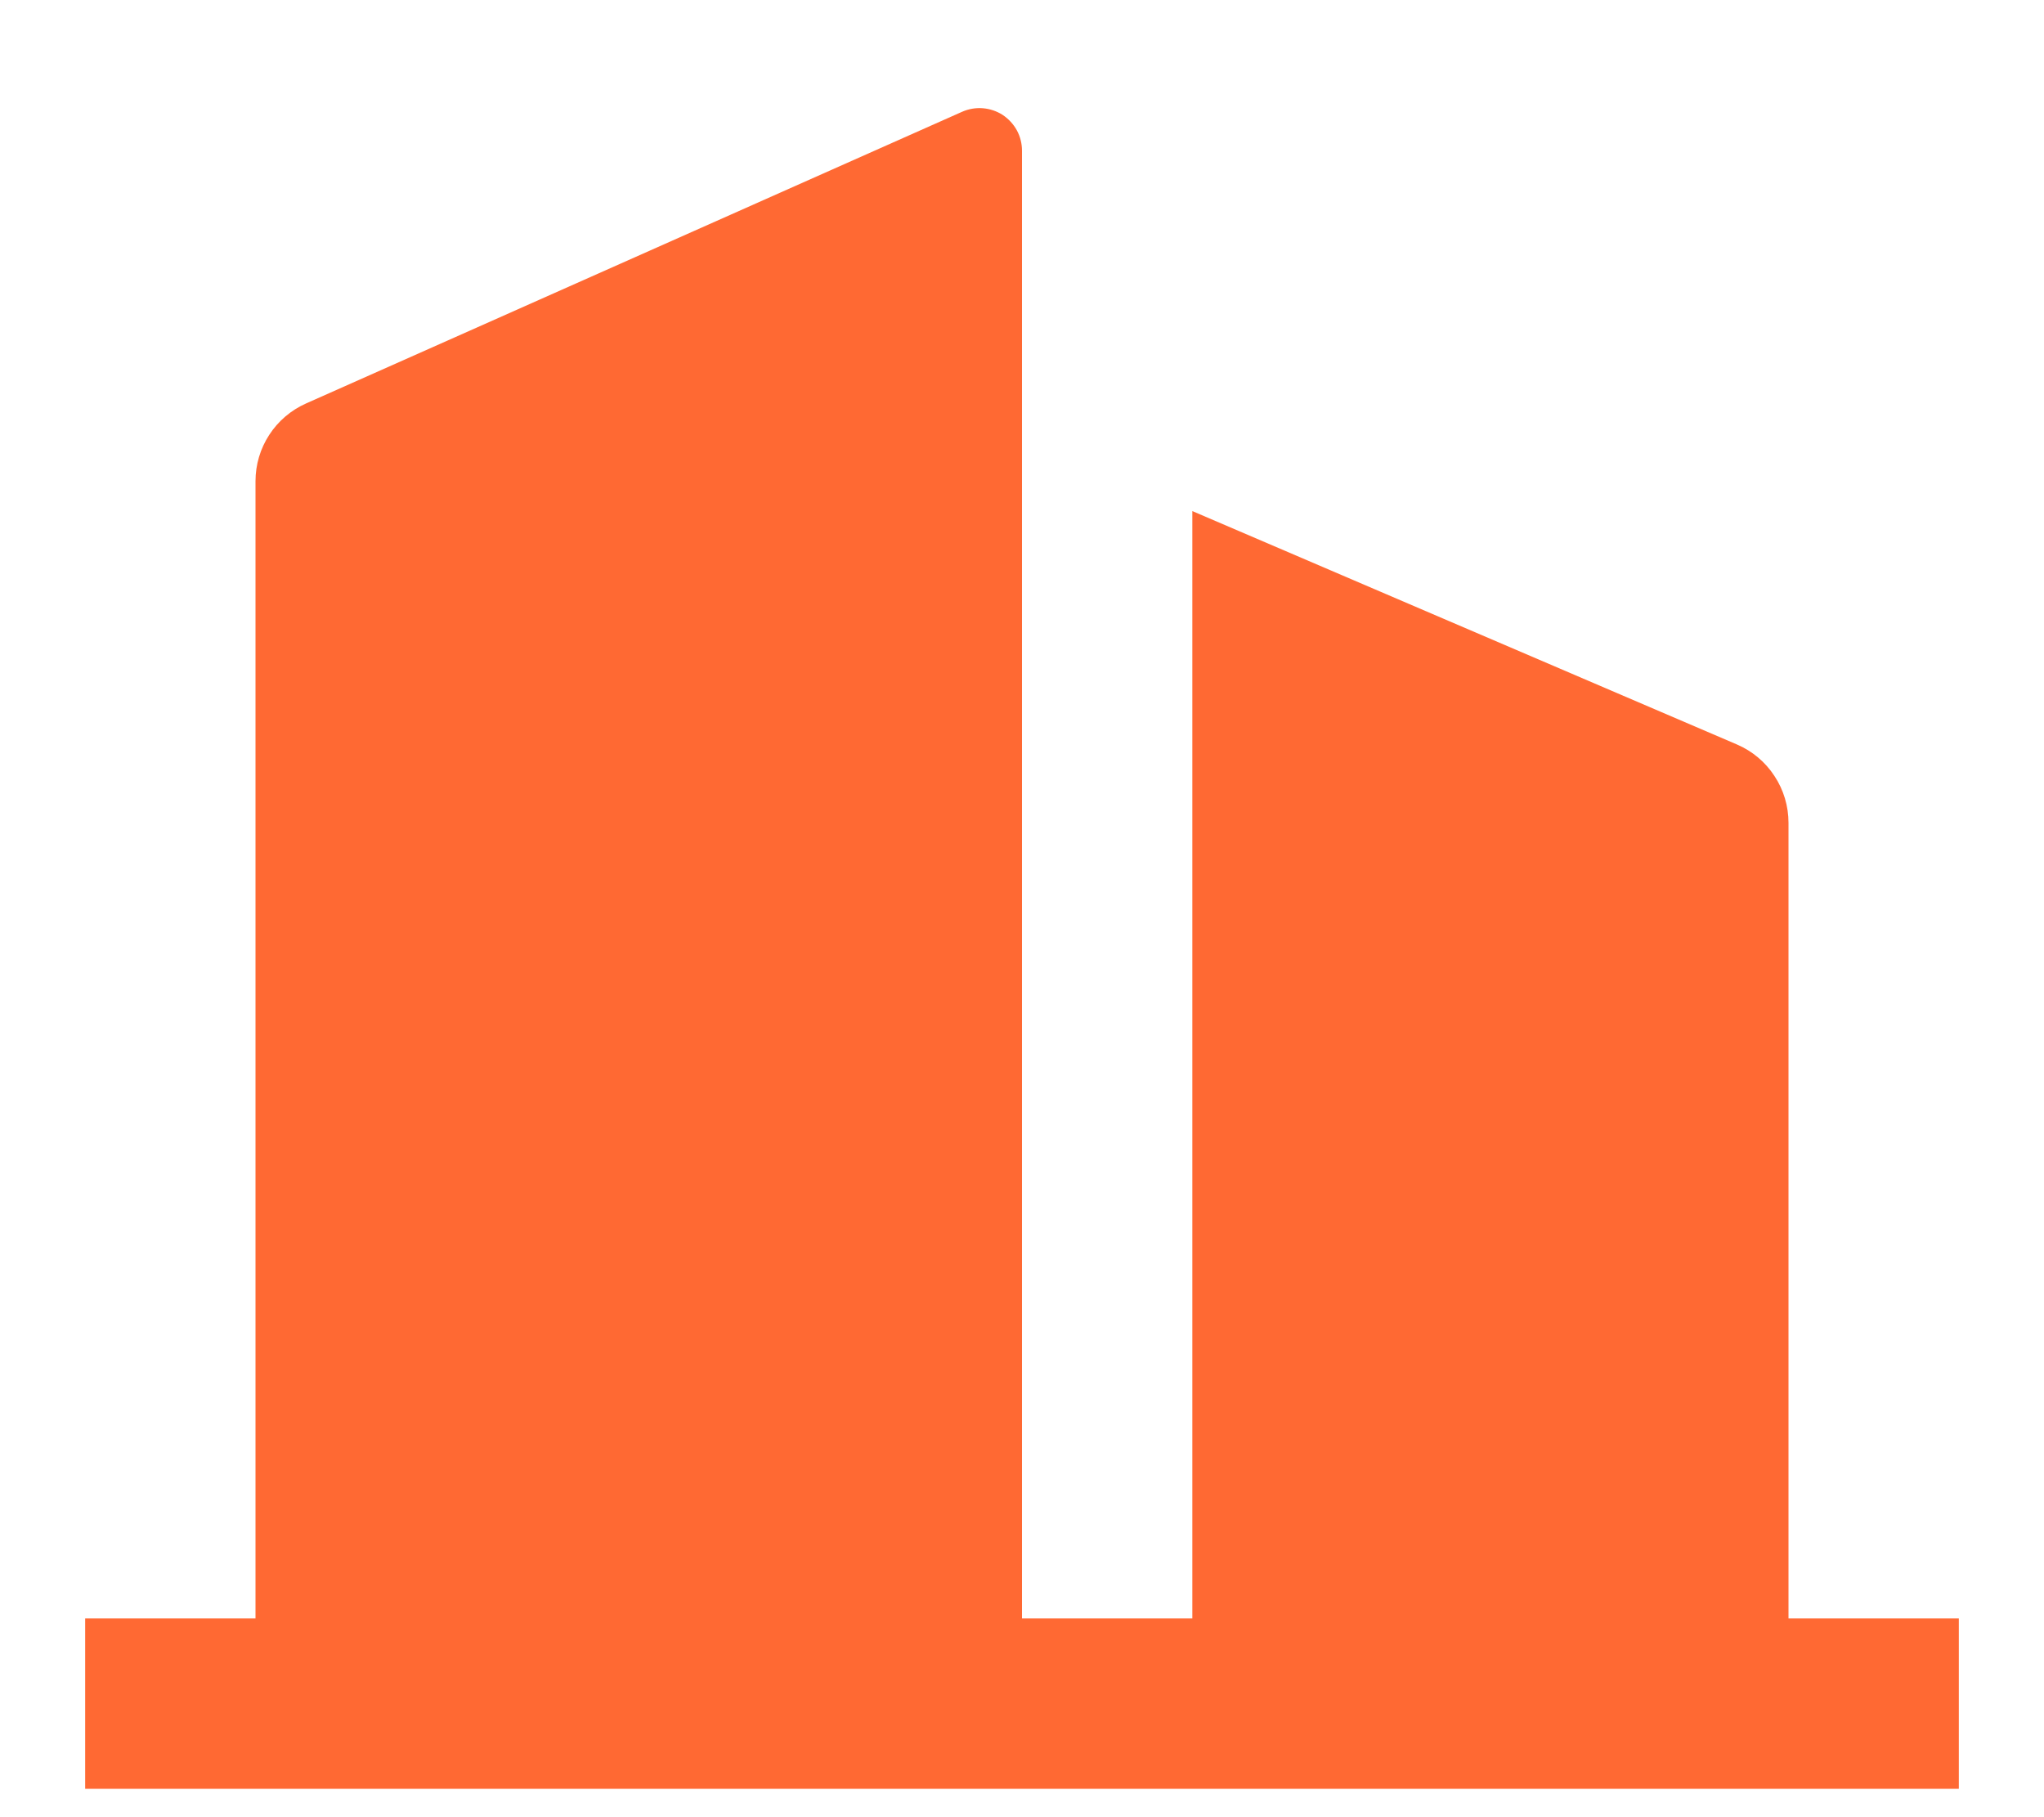 <svg width="18" height="16" viewBox="0 0 18 16" fill="none" xmlns="http://www.w3.org/2000/svg">
<path d="M9 14.25H10.5V4.5L15.296 6.555C15.431 6.613 15.546 6.709 15.626 6.832C15.707 6.954 15.75 7.098 15.75 7.245V14.25H17.25V15.75H0.75V14.25H2.25V4.237C2.25 4.092 2.292 3.95 2.371 3.829C2.45 3.707 2.563 3.611 2.696 3.552L8.473 0.984C8.53 0.959 8.592 0.948 8.655 0.953C8.717 0.958 8.777 0.978 8.83 1.012C8.882 1.047 8.925 1.093 8.955 1.148C8.985 1.203 9 1.265 9 1.327V14.25Z" fill="#FF6933"/>
</svg>

